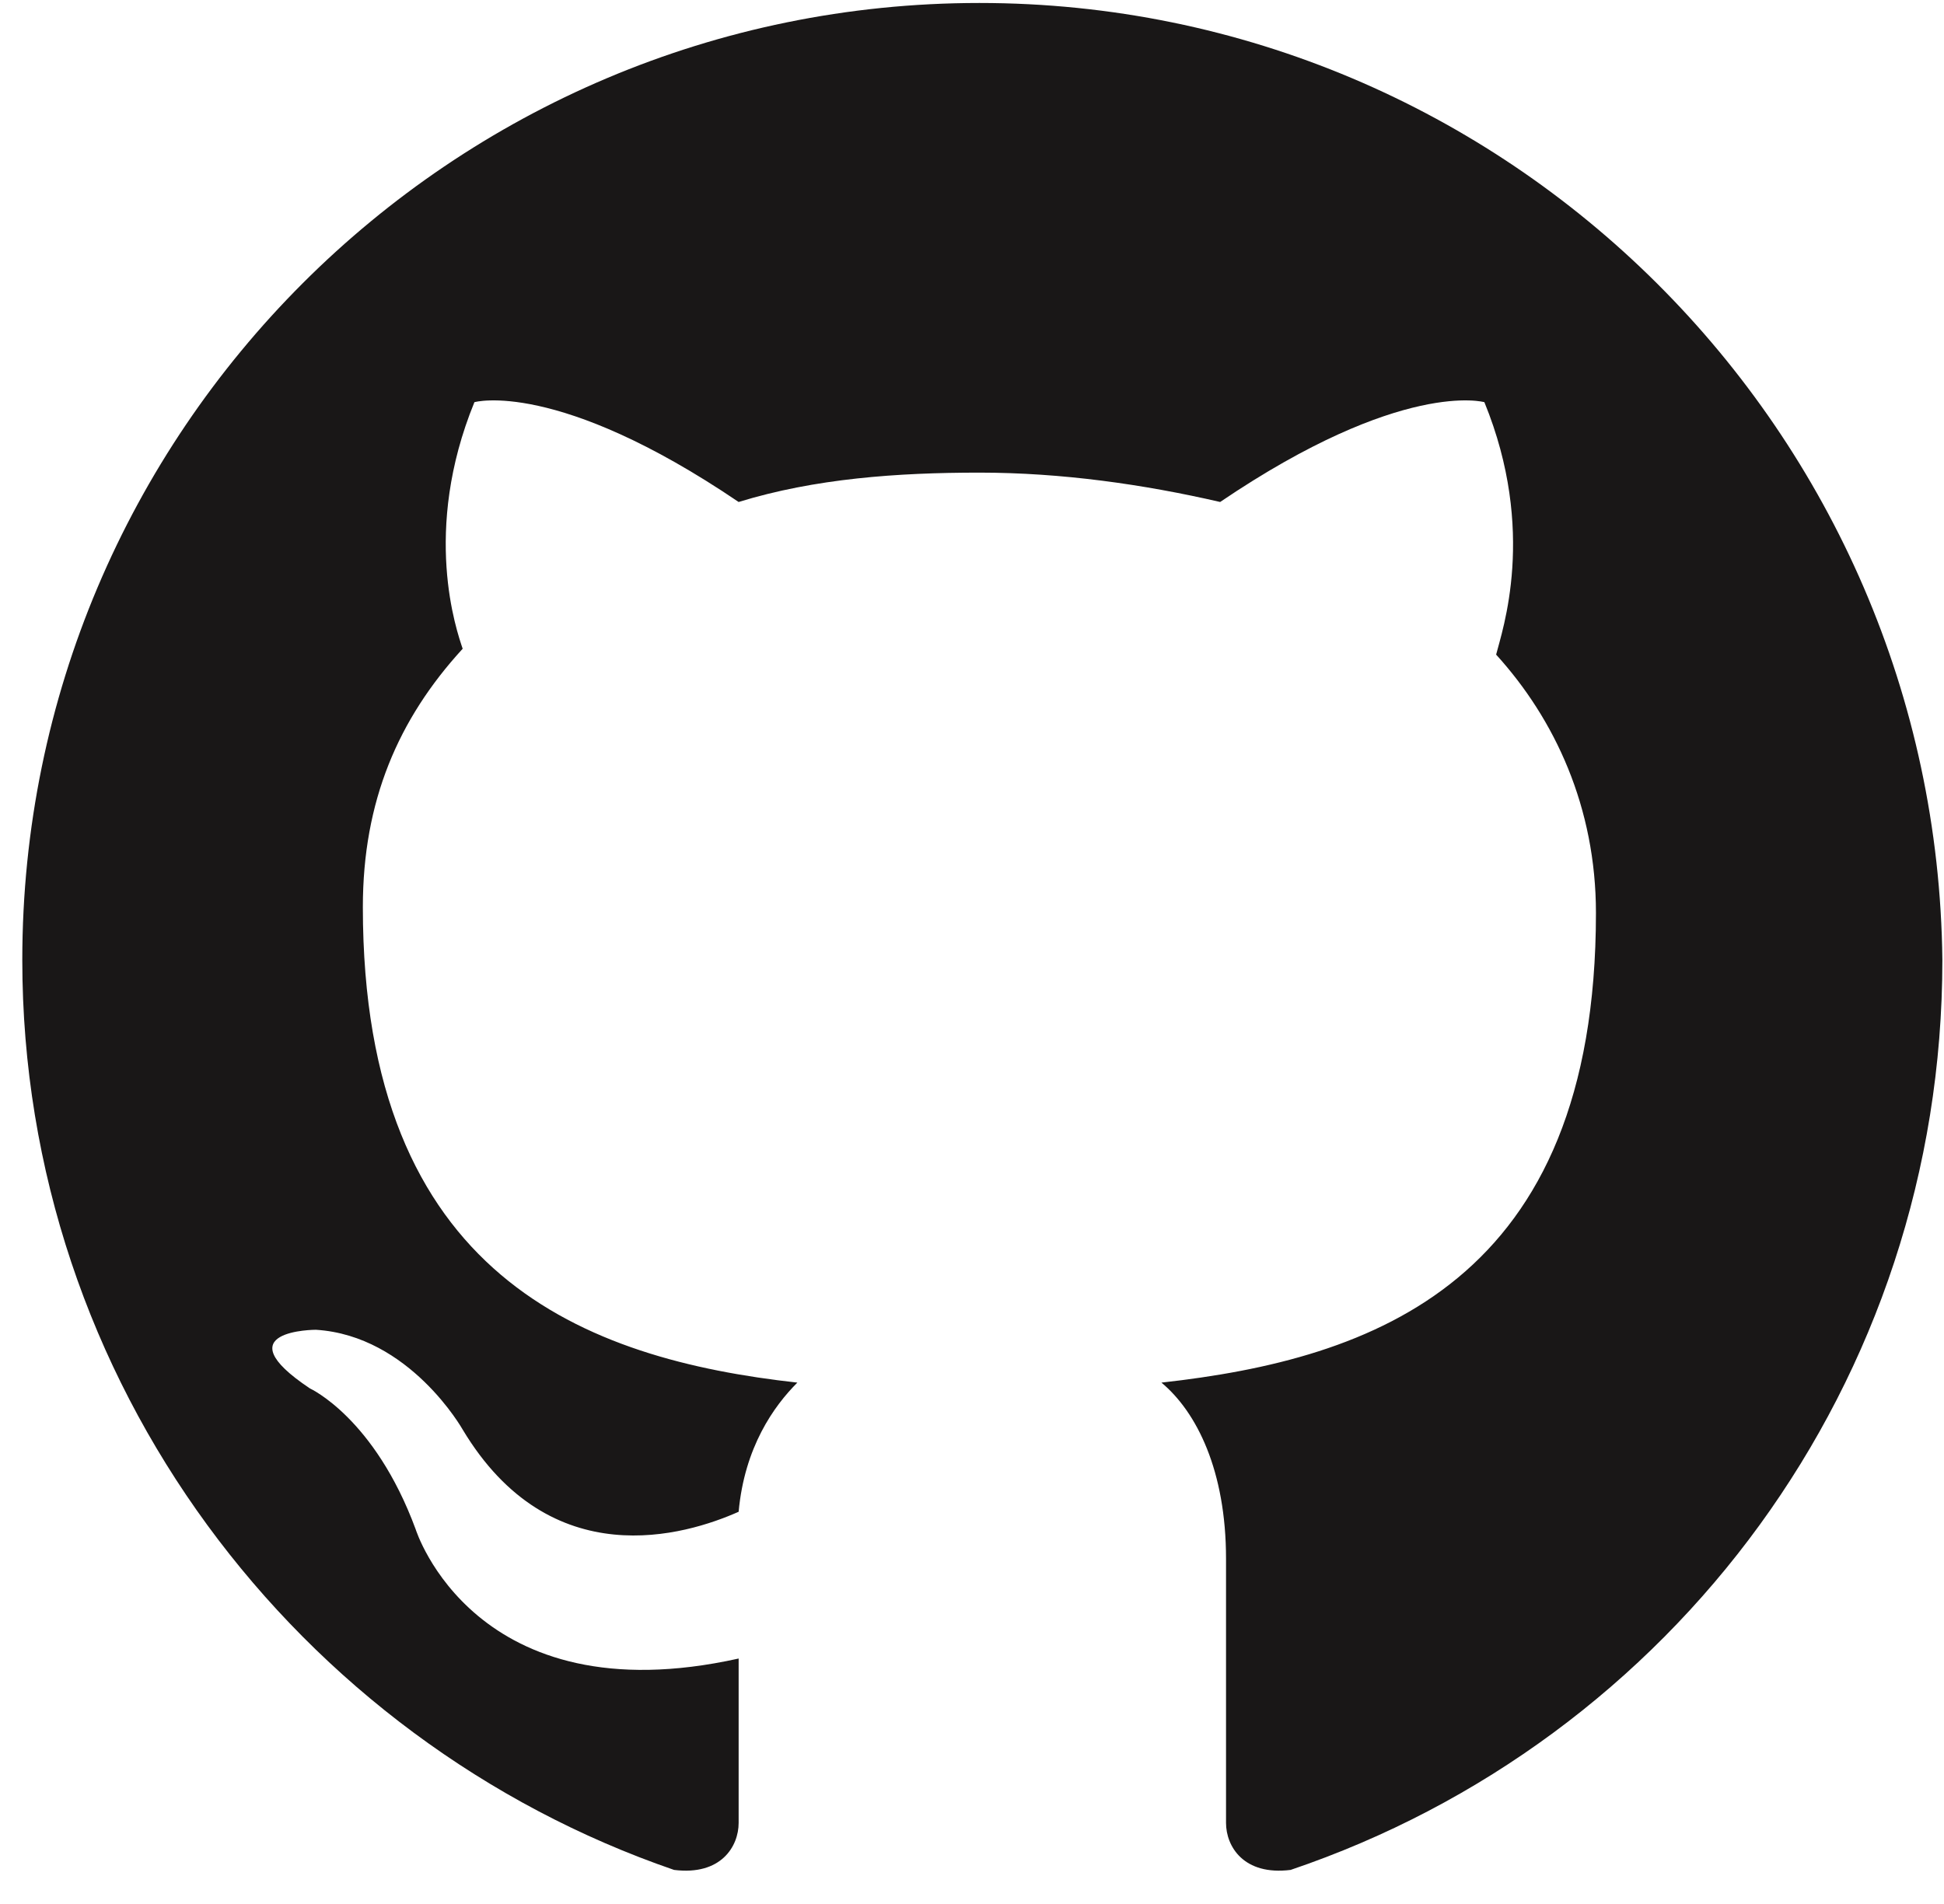 <svg width="49" height="48" viewBox="0 0 49 48" fill="none" xmlns="http://www.w3.org/2000/svg">
<path fill-rule="evenodd" clip-rule="evenodd" d="M24.686 0.075C11.366 0.075 0.562 10.879 0.562 24.2C0.562 34.856 7.518 43.884 16.99 47.141C18.174 47.289 18.618 46.548 18.618 45.956C18.618 45.364 18.618 43.884 18.618 41.812C11.958 43.292 10.478 38.556 10.478 38.556C9.442 35.744 7.814 35.004 7.814 35.004C5.594 33.524 7.962 33.524 7.962 33.524C10.33 33.672 11.662 36.04 11.662 36.04C13.882 39.74 17.286 38.704 18.618 38.112C18.766 36.484 19.506 35.448 20.098 34.856C14.77 34.264 9.146 32.192 9.146 22.868C9.146 20.203 10.034 18.131 11.662 16.355C11.514 15.911 10.626 13.395 11.958 10.139C11.958 10.139 14.03 9.547 18.618 12.655C20.542 12.063 22.614 11.915 24.686 11.915C26.759 11.915 28.831 12.211 30.755 12.655C35.343 9.547 37.415 10.139 37.415 10.139C38.747 13.395 37.859 15.911 37.711 16.503C39.191 18.131 40.227 20.352 40.227 23.016C40.227 32.34 34.603 34.264 29.275 34.856C30.163 35.596 30.903 37.076 30.903 39.296C30.903 42.552 30.903 45.069 30.903 45.956C30.903 46.548 31.347 47.289 32.531 47.141C42.151 43.884 48.959 34.856 48.959 24.2C48.812 10.879 38.007 0.075 24.686 0.075Z" fill="#191717"/>
</svg>
